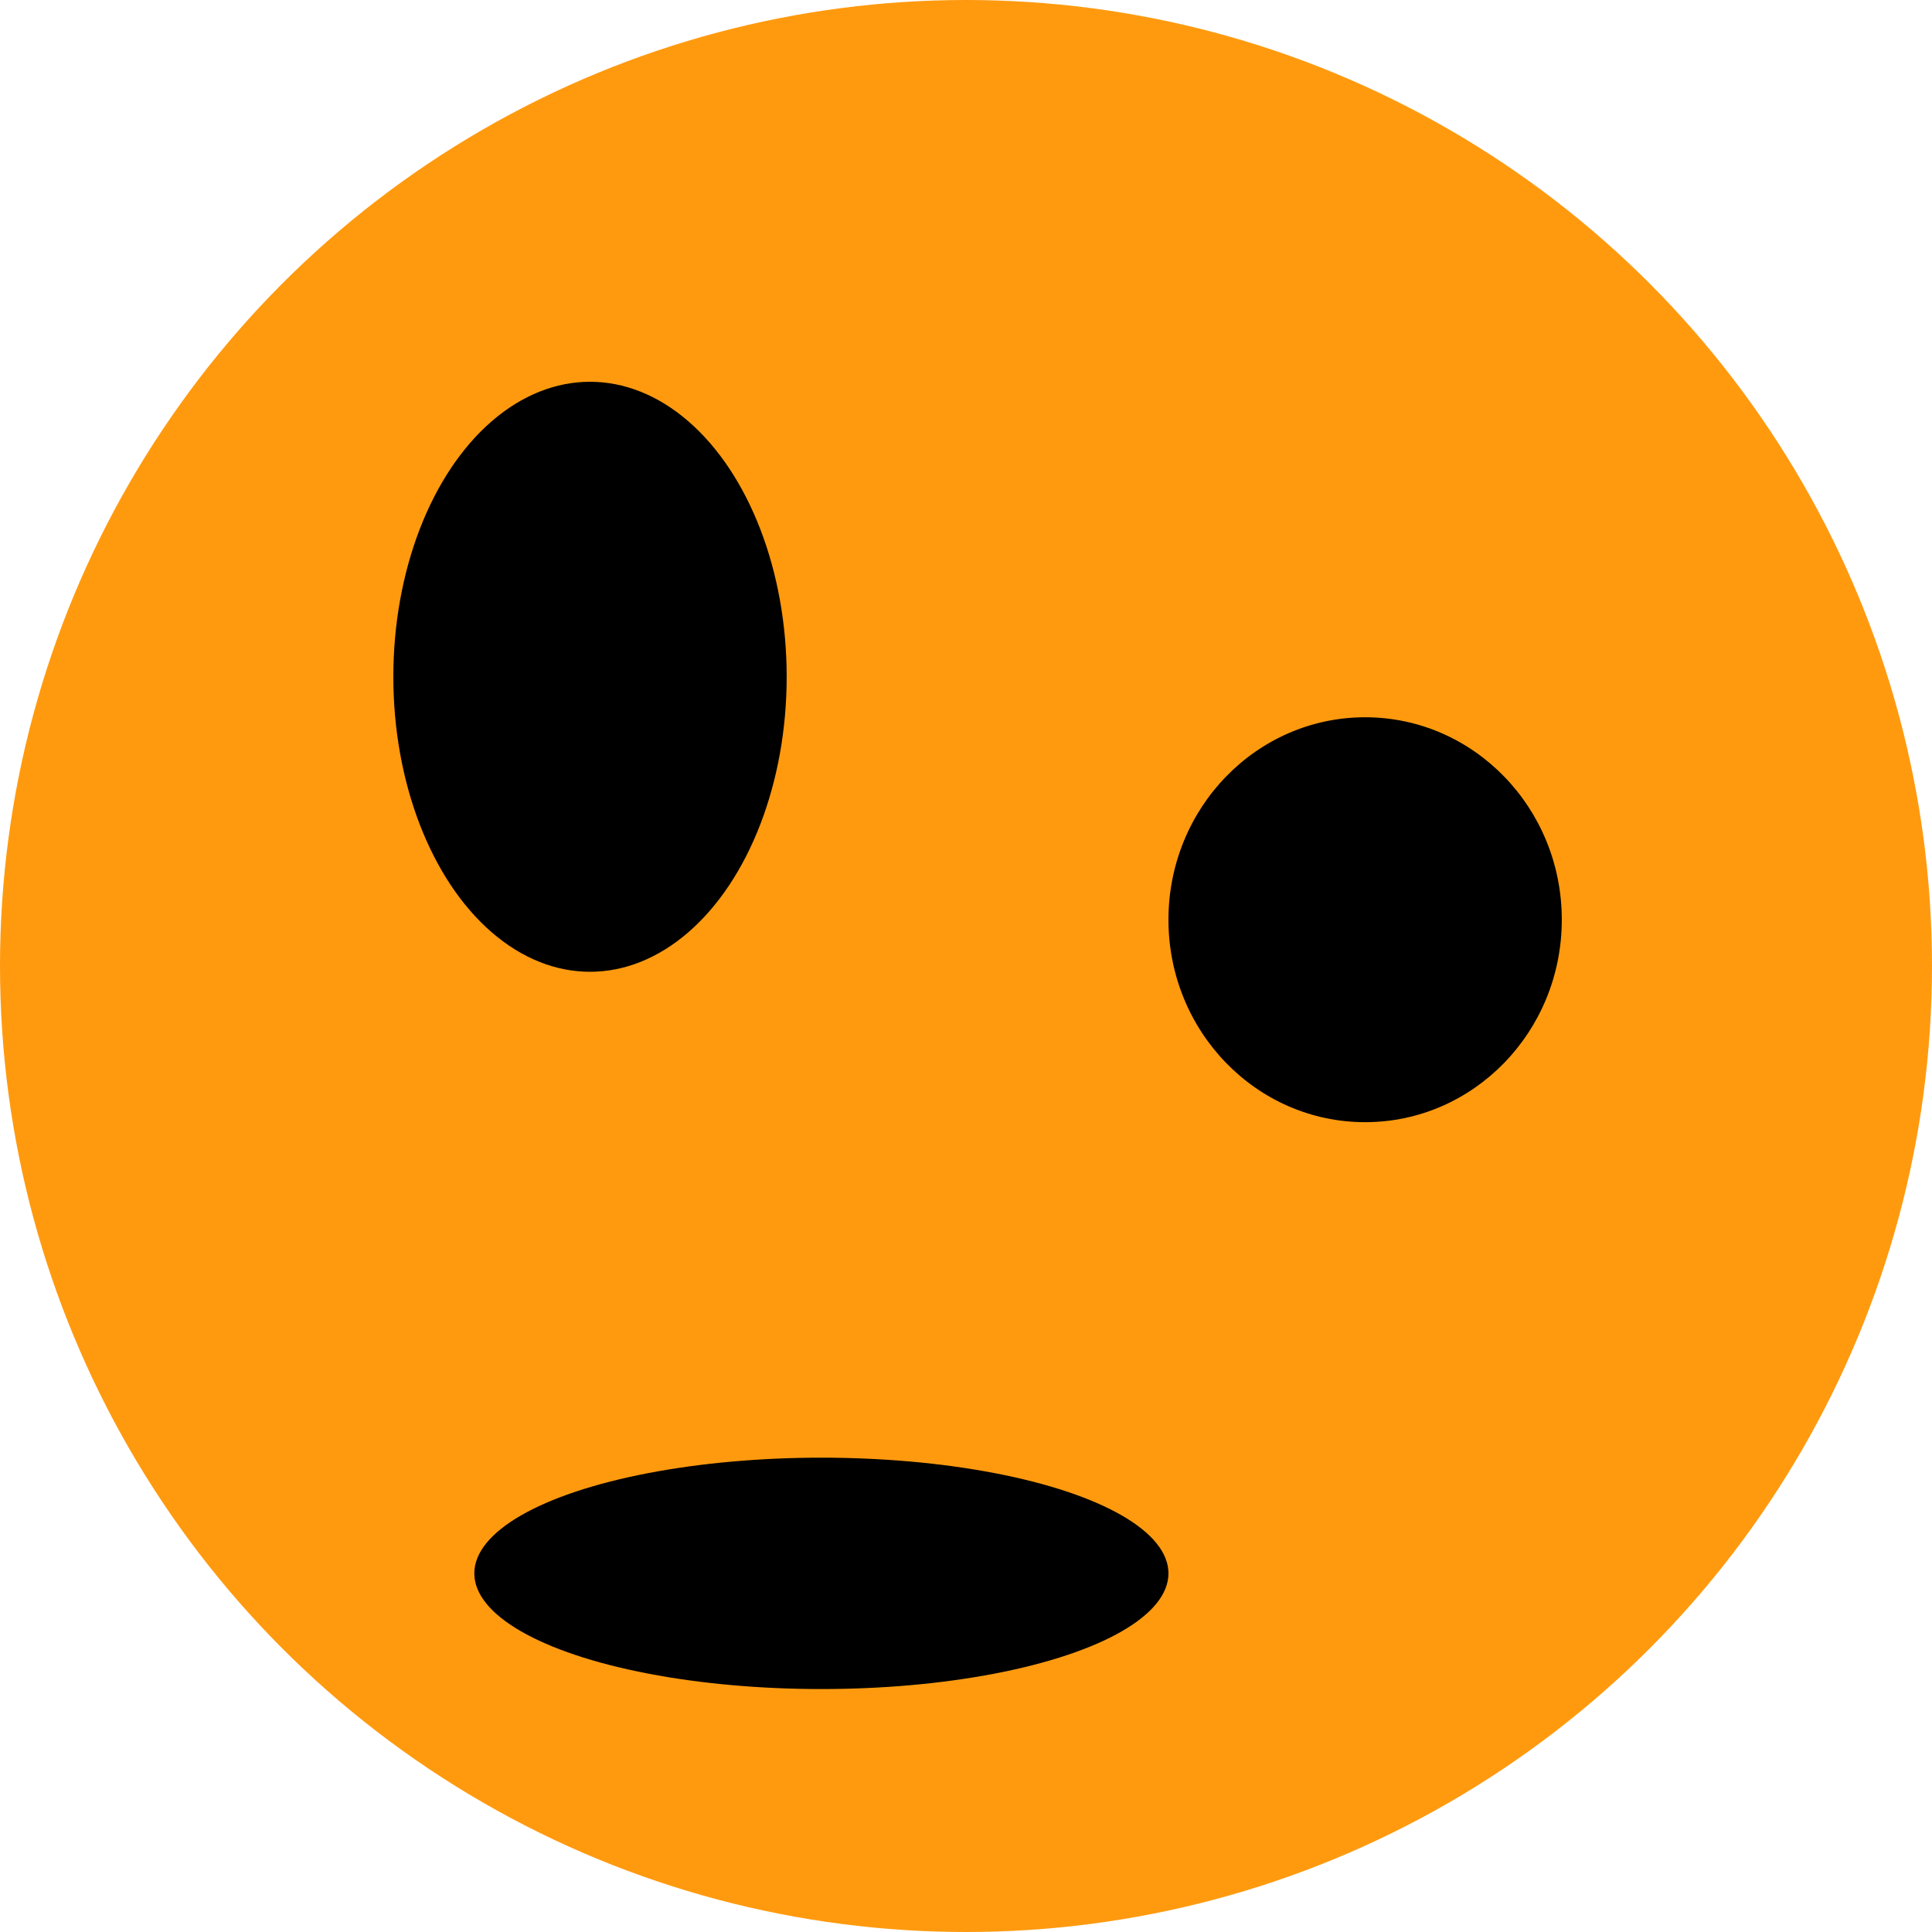<?xml version="1.0" encoding="UTF-8"?>
<svg width="167px" height="167px" viewBox="0 0 167 167" version="1.1" xmlns="http://www.w3.org/2000/svg" xmlns:xlink="http://www.w3.org/1999/xlink">
    <title>orange kodama</title>
    <g id="orange-kodama" stroke="none" stroke-width="1" fill="none" fill-rule="evenodd">
        <g id="Oval">
            <circle fill="#FF9A0F" cx="83.5" cy="83.5" r="83.5"></circle>
            <ellipse fill="#000000" cx="51" cy="58.5" rx="17" ry="25.5"></ellipse>
            <ellipse fill="#000000" cx="118" cy="79.5" rx="17" ry="17.5"></ellipse>
            <ellipse fill="#000000" cx="71" cy="136" rx="30" ry="10"></ellipse>
        </g>
    </g>
</svg>
